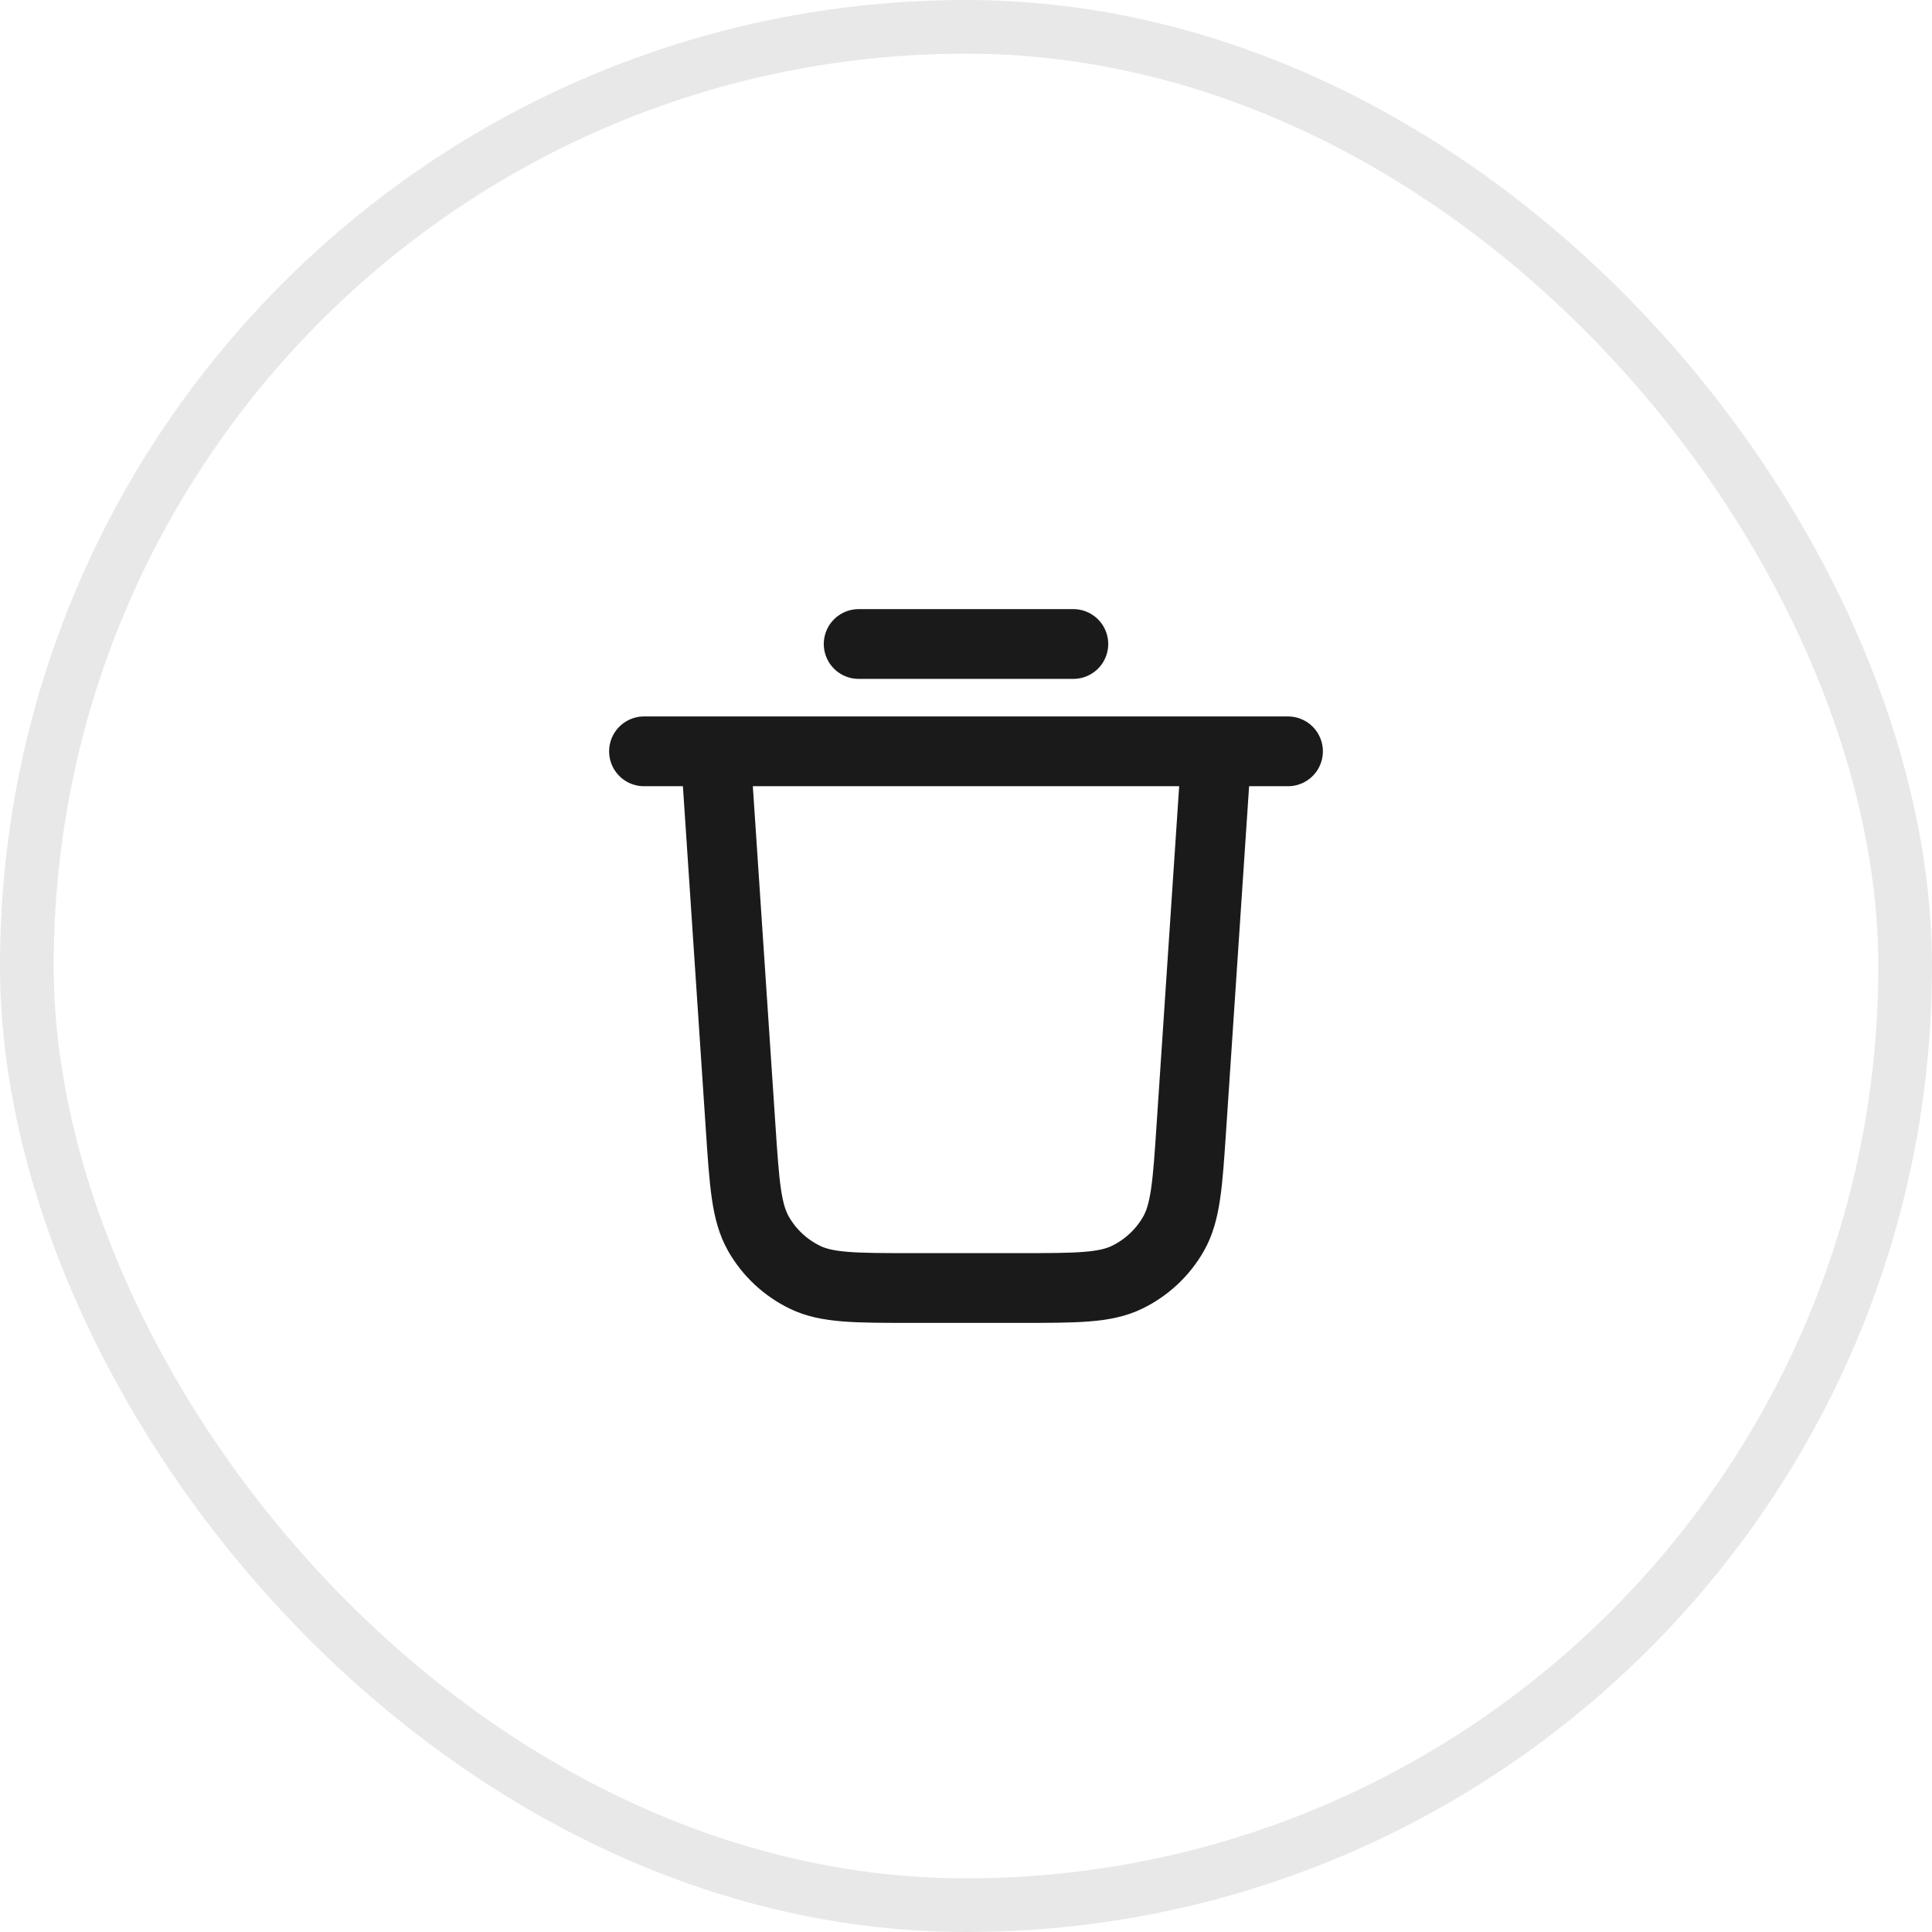 <svg width="36" height="36" viewBox="0 0 36 36" fill="none" xmlns="http://www.w3.org/2000/svg">
<rect x="0.5" y="0.5" width="35" height="35" rx="17.5" stroke="#E8E8E8"/>
<path d="M16 12H20" stroke="#1A1A1A" stroke-width="1.3" stroke-linecap="round" stroke-linejoin="round"/>
<path d="M12 14H24M22.667 14L22.199 21.013C22.129 22.065 22.094 22.591 21.867 22.99C21.667 23.341 21.365 23.623 21.001 23.8C20.588 24 20.061 24 19.006 24H16.994C15.939 24 15.412 24 14.999 23.8C14.635 23.623 14.333 23.341 14.133 22.99C13.906 22.591 13.871 22.065 13.801 21.013L13.333 14" stroke="#1A1A1A" stroke-width="1.3" stroke-linecap="round" stroke-linejoin="round"/>
</svg>